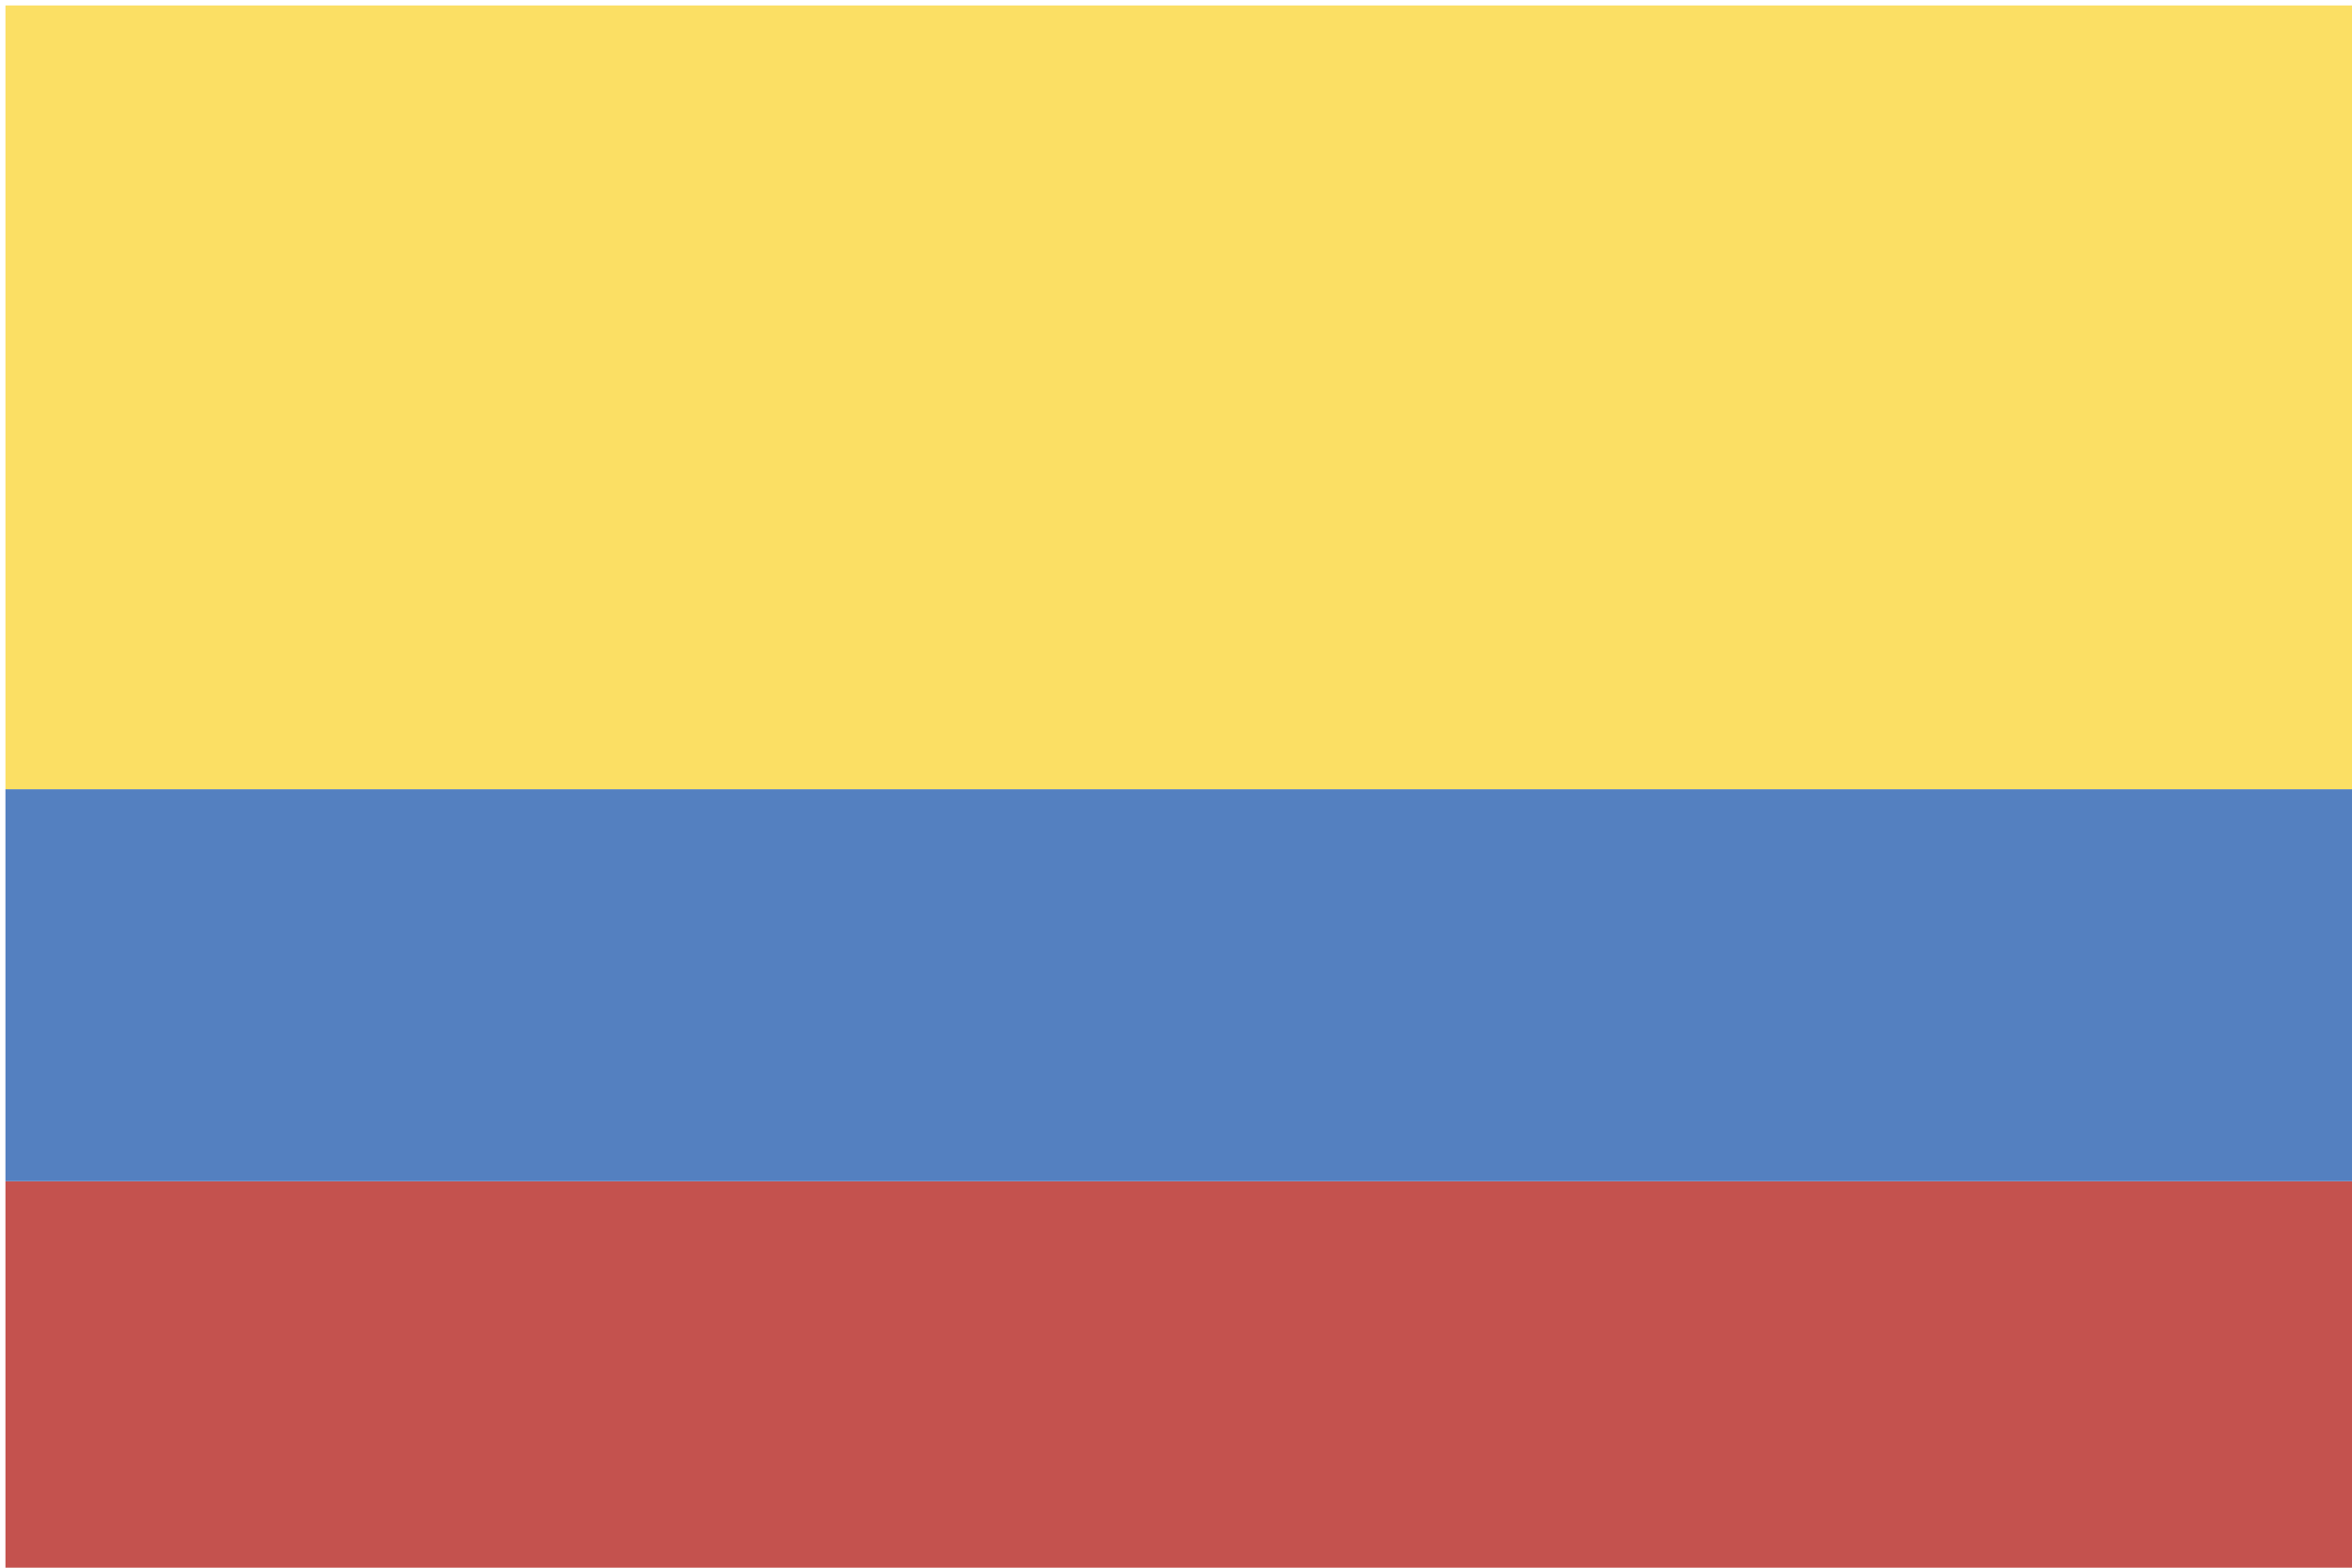 <?xml version="1.0" encoding="utf-8"?>
<!-- Generator: Adobe Illustrator 22.1.0, SVG Export Plug-In . SVG Version: 6.00 Build 0)  -->
<svg version="1.1" id="layer_1" xmlns="http://www.w3.org/2000/svg" xmlns:xlink="http://www.w3.org/1999/xlink" x="0px" y="0px"
	 viewBox="0 0 216 144" style="enable-background:new 0 0 216 144;" xml:space="preserve">
<style type="text/css">
	.st0{fill:#FBDF64;}
	.st1{fill:#C4524E;}
	.st2{fill:#5480C0;}
</style>
<rect x="0.5" y="0.5" class="st0" width="216" height="72"/>
<rect x="0.5" y="108.5" class="st1" width="216" height="36"/>
<rect x="0.5" y="72.5" class="st2" width="216" height="36"/>
</svg>
